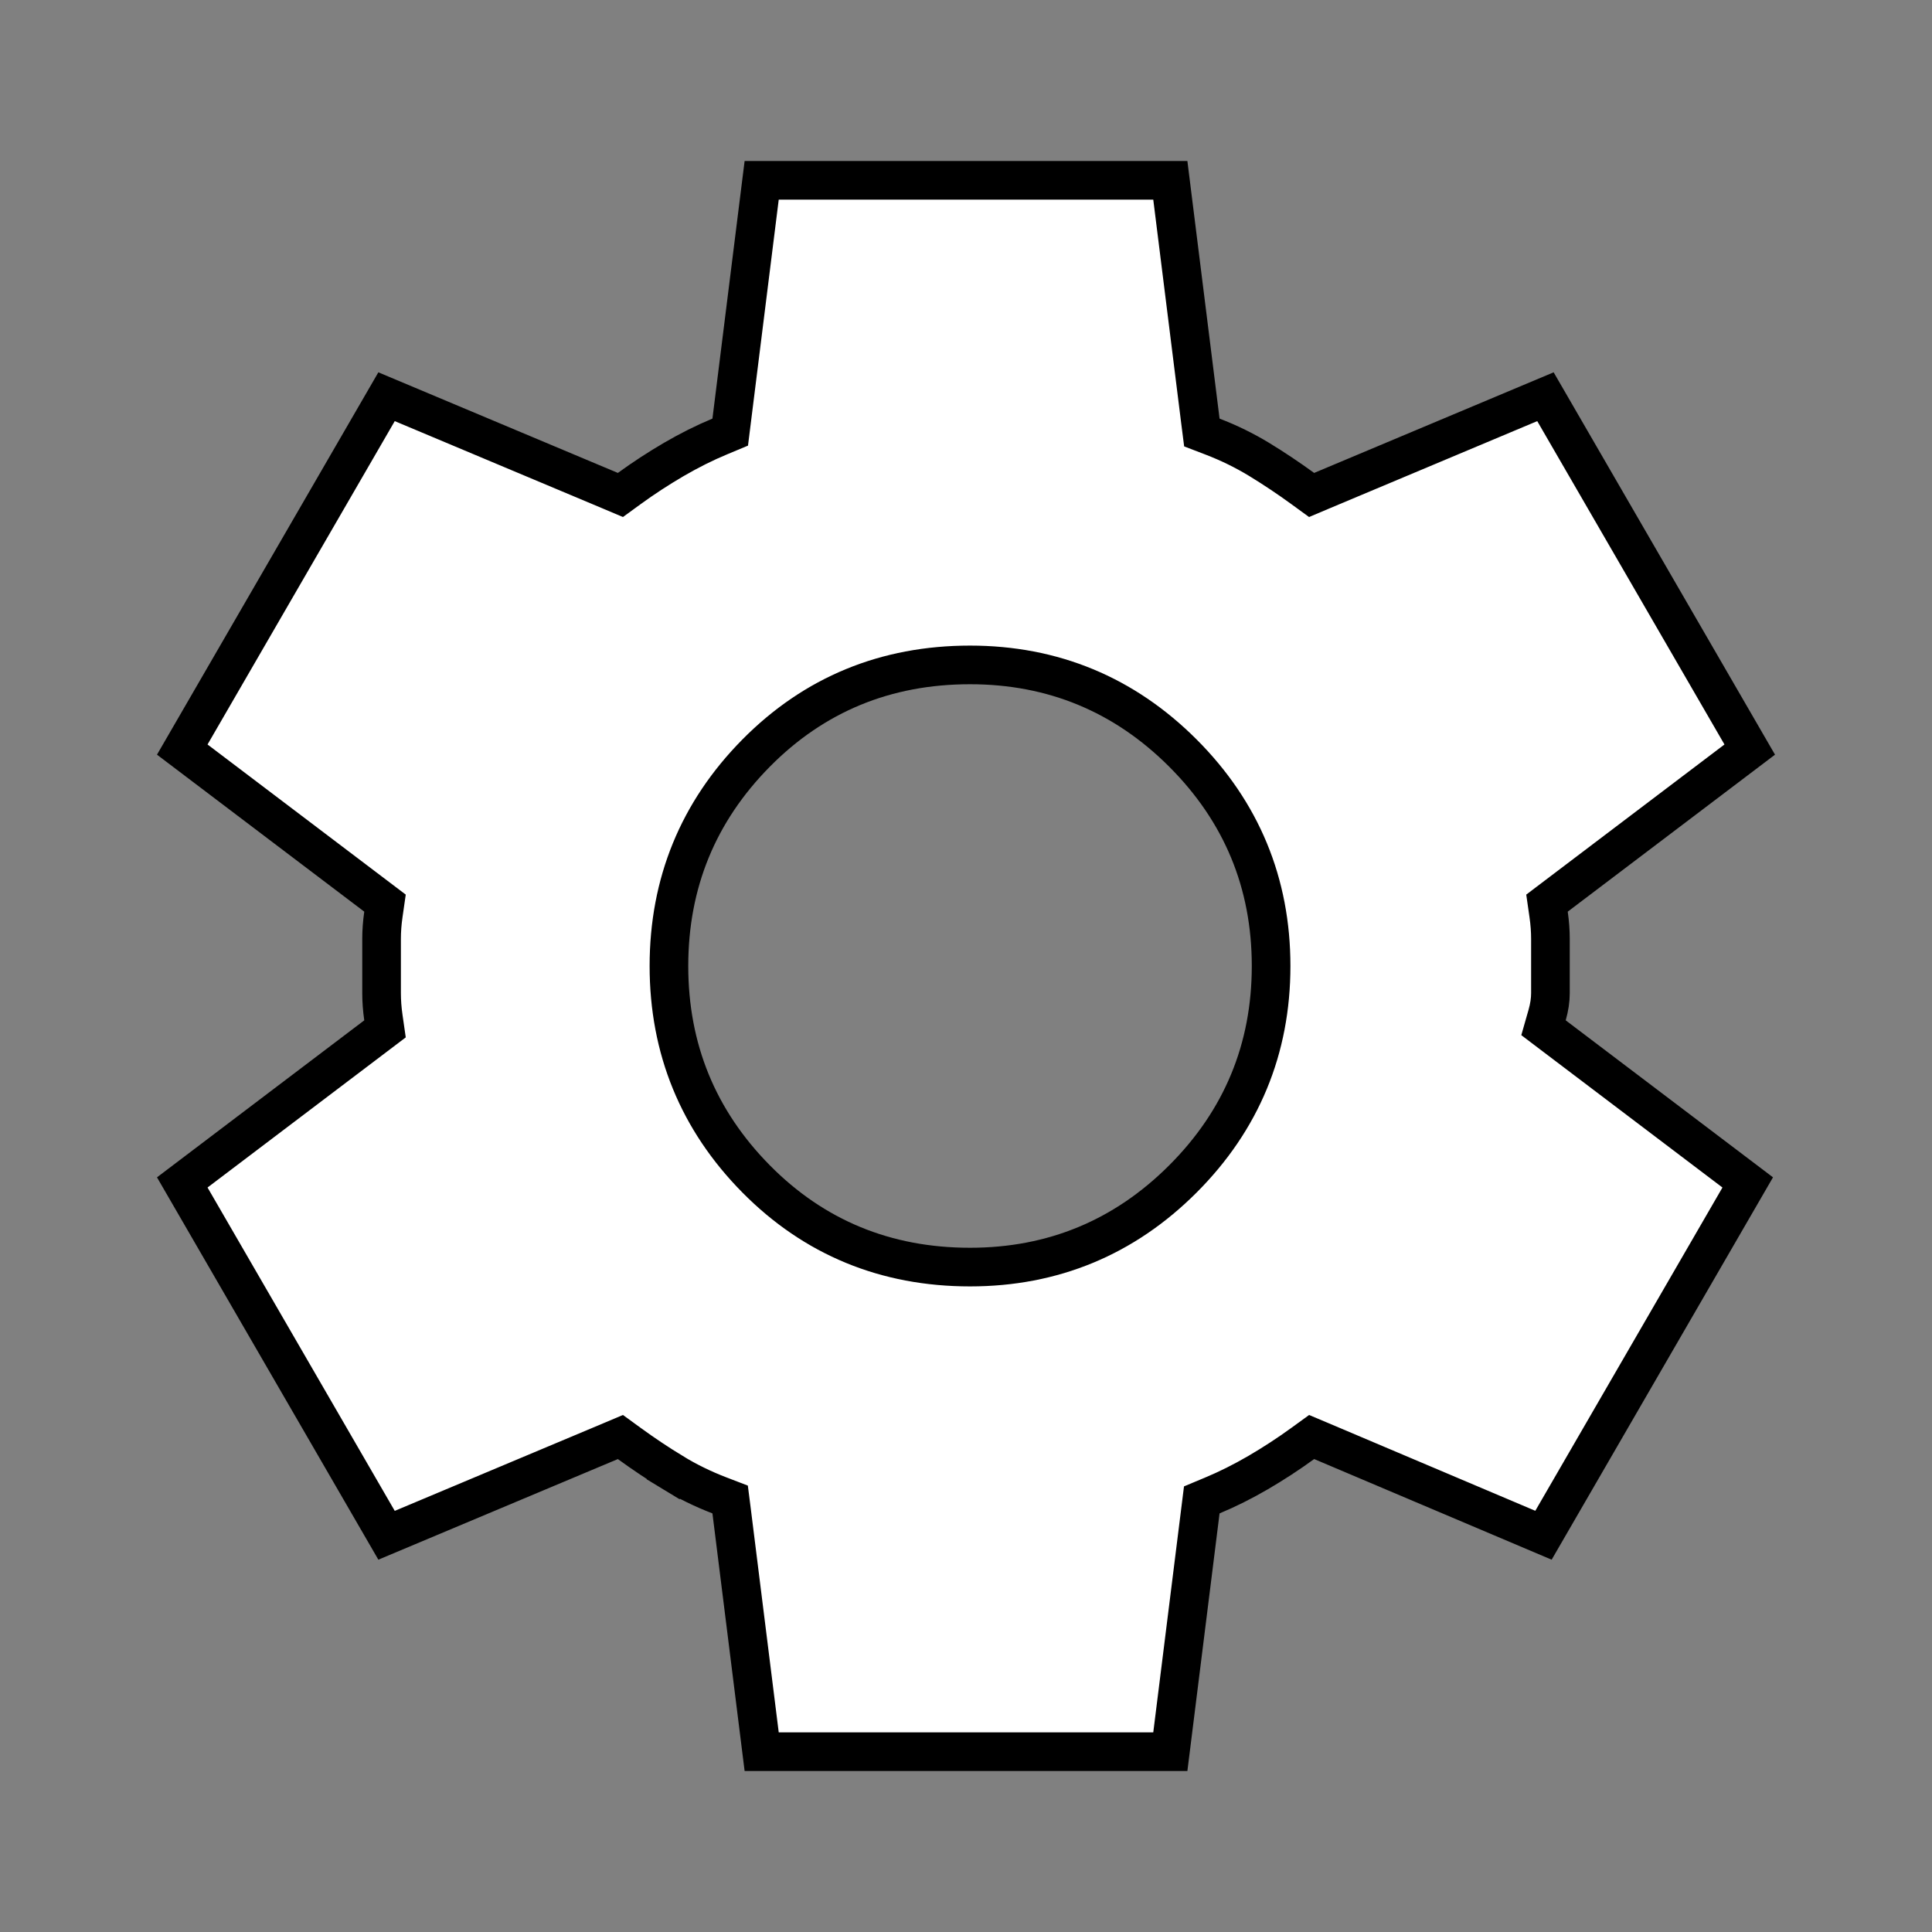 <svg width="50" height="50" viewBox="0 0 50 50" fill="none" xmlns="http://www.w3.org/2000/svg">
<rect x="0" y="0" width="50" height="50" fill="#808080" stroke="none"/>
<path d="M18.934 39.105L18.896 38.807L18.617 38.7C18.193 38.537 17.794 38.342 17.421 38.115L17.162 38.542L17.421 38.115C17.034 37.879 16.655 37.626 16.284 37.356L16.056 37.19L15.796 37.3L10.004 39.733L4.717 30.601L9.729 26.805L9.964 26.627L9.922 26.335C9.89 26.114 9.875 25.903 9.875 25.703V24.297C9.875 24.097 9.89 23.886 9.922 23.665L9.964 23.373L9.729 23.195L4.717 19.399L10.004 10.267L15.796 12.7L16.056 12.81L16.284 12.644C16.652 12.376 17.037 12.125 17.439 11.89C17.838 11.658 18.235 11.459 18.63 11.295L18.898 11.183L18.934 10.895L19.712 4.667H30.288L31.066 10.895L31.104 11.193L31.383 11.3C31.807 11.463 32.206 11.659 32.579 11.885C32.966 12.121 33.345 12.374 33.716 12.644L33.944 12.81L34.204 12.7L39.996 10.267L45.283 19.399L40.271 23.195L40.036 23.373L40.078 23.665C40.11 23.886 40.125 24.097 40.125 24.297V25.703C40.125 25.877 40.098 26.065 40.04 26.269L39.946 26.598L40.219 26.805L45.231 30.601L39.945 39.732L34.206 37.3L33.945 37.19L33.716 37.356C33.348 37.624 32.963 37.875 32.561 38.11C32.162 38.342 31.765 38.541 31.37 38.705L31.102 38.817L31.066 39.105L30.288 45.333H19.712L18.934 39.105ZM25.104 32.792C27.251 32.792 29.097 32.027 30.614 30.51C32.131 28.992 32.896 27.146 32.896 25C32.896 22.854 32.131 21.008 30.614 19.49C29.097 17.973 27.251 17.208 25.104 17.208C22.925 17.208 21.069 17.971 19.566 19.492C18.067 21.01 17.312 22.855 17.312 25C17.312 27.145 18.067 28.99 19.566 30.508C21.069 32.029 22.925 32.792 25.104 32.792Z" fill="white" stroke="black"/>
</svg>